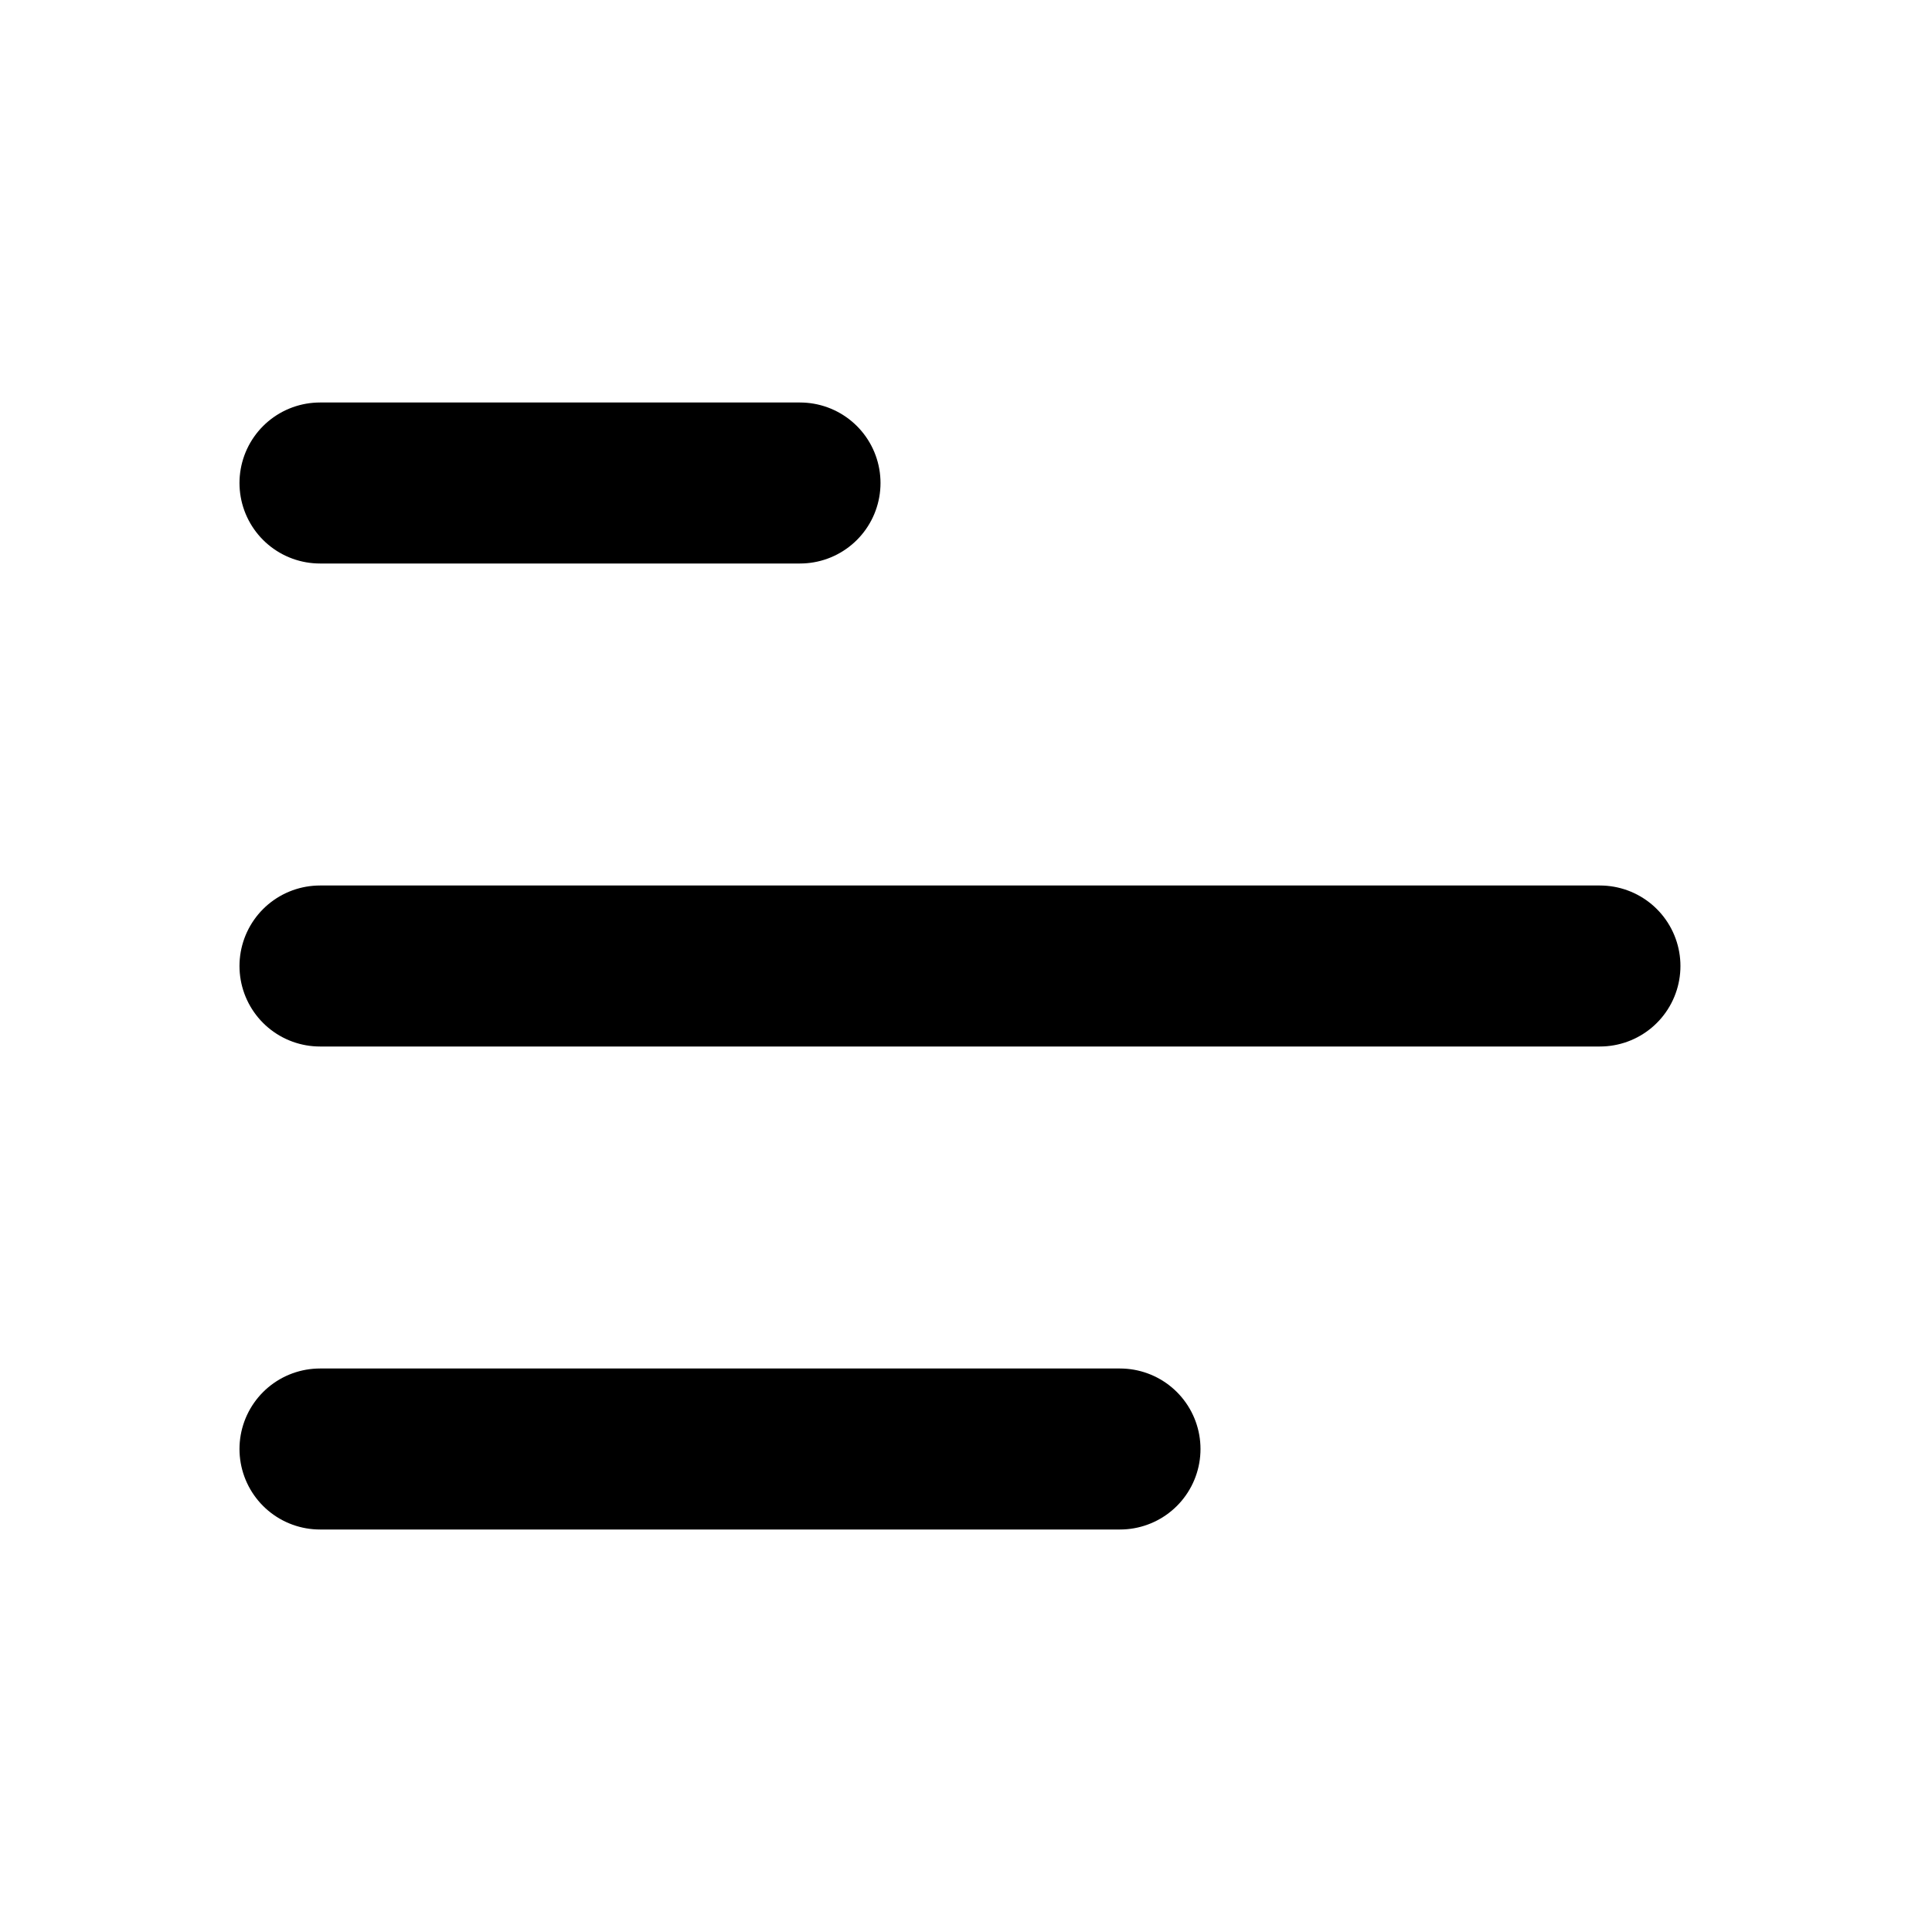 <?xml version="1.0" encoding="utf-8"?>
<svg width="24" height="24" viewBox="0 0 24 24" fill="none" xmlns="http://www.w3.org/2000/svg">
<path d="M3.975 18L13.913 18" stroke="black" stroke-width="2" stroke-linecap="round" stroke-linejoin="round"/>
<path d="M3.975 12L19.875 12" stroke="black" stroke-width="2" stroke-linecap="round" stroke-linejoin="round"/>
<path d="M3.975 6L9.938 6" stroke="black" stroke-width="2" stroke-linecap="round" stroke-linejoin="round"/>
</svg>
